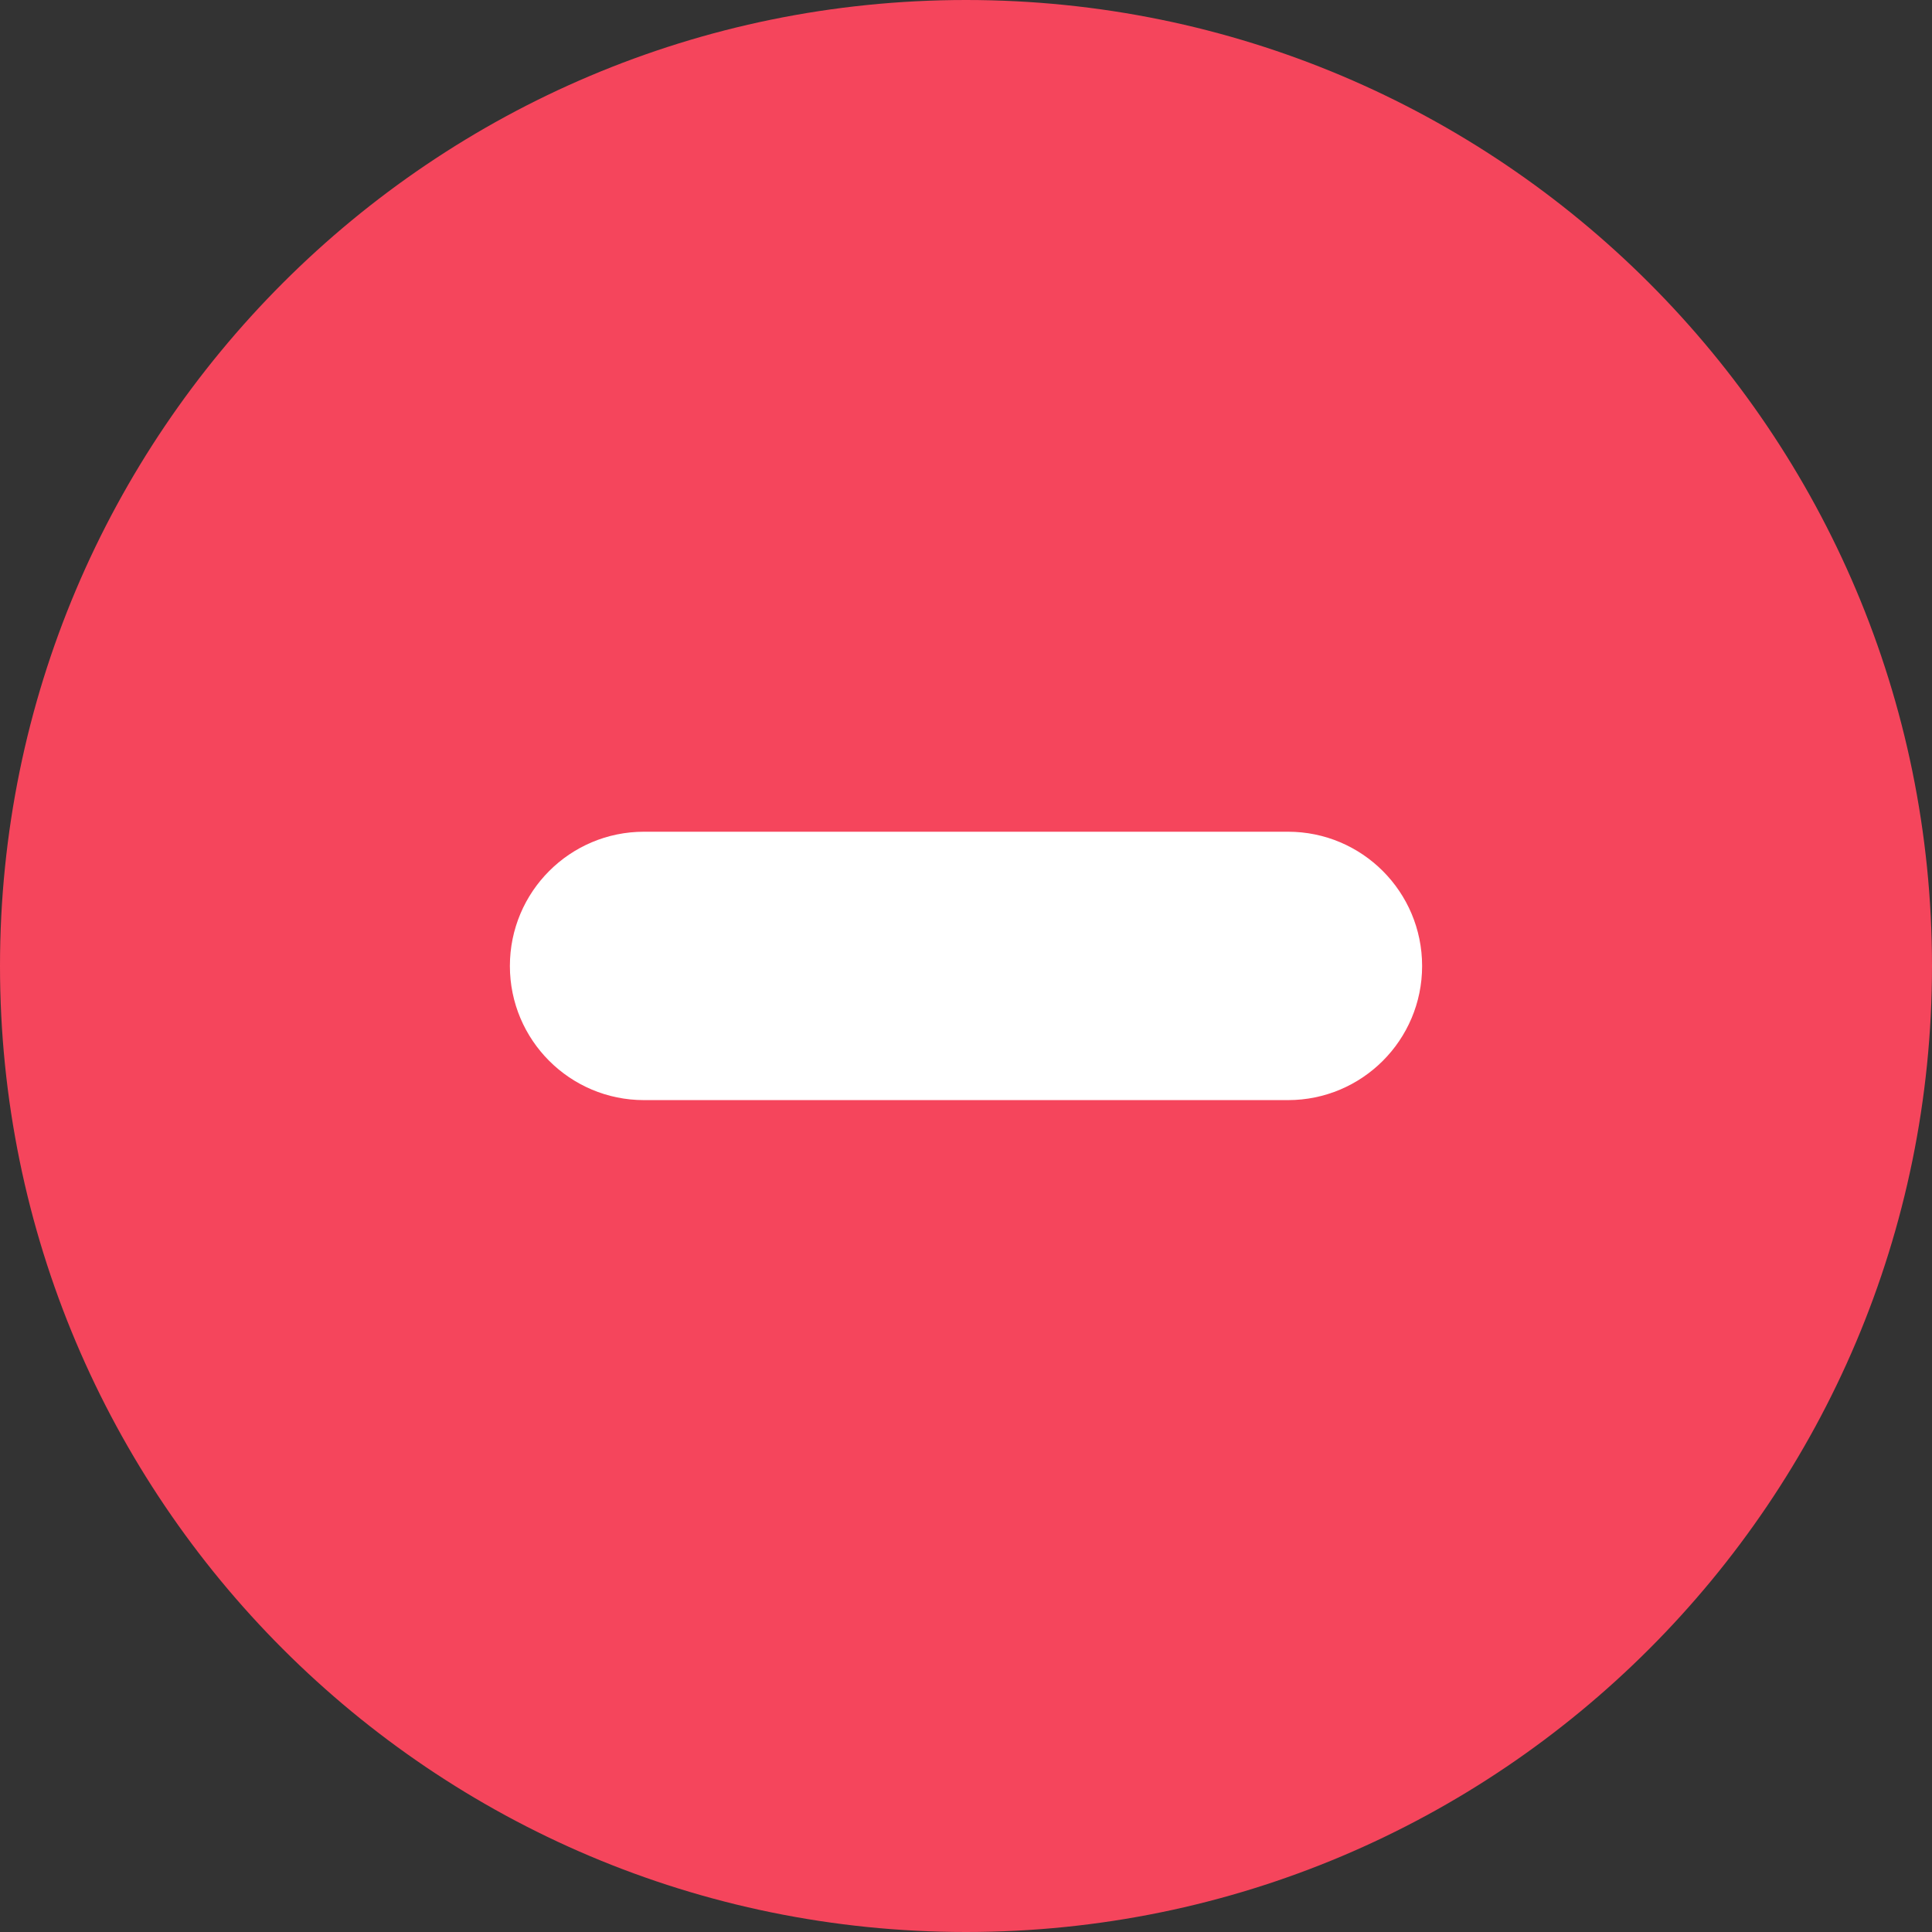 <svg width="12" height="12" viewBox="0 0 12 12" fill="none" xmlns="http://www.w3.org/2000/svg">
    <rect x="0" y="0" width="12" height="12" fill="#333333" stroke="none"/>
    <path d="M12 6C12 9.314 9.314 12 6 12C2.686 12 0 9.314 0 6C0 2.686 2.686 0 6 0C9.314 0 12 2.686 12 6Z" fill="#F5455C"/>
    <path fill-rule="evenodd" clip-rule="evenodd" d="M3.167 6C3.167 5.539 3.54 5.166 4 5.166L8 5.166C8.46 5.166 8.833 5.539 8.833 6C8.833 6.46 8.46 6.833 8 6.833L4 6.833C3.54 6.833 3.167 6.46 3.167 6Z" fill="white"/>
</svg>
